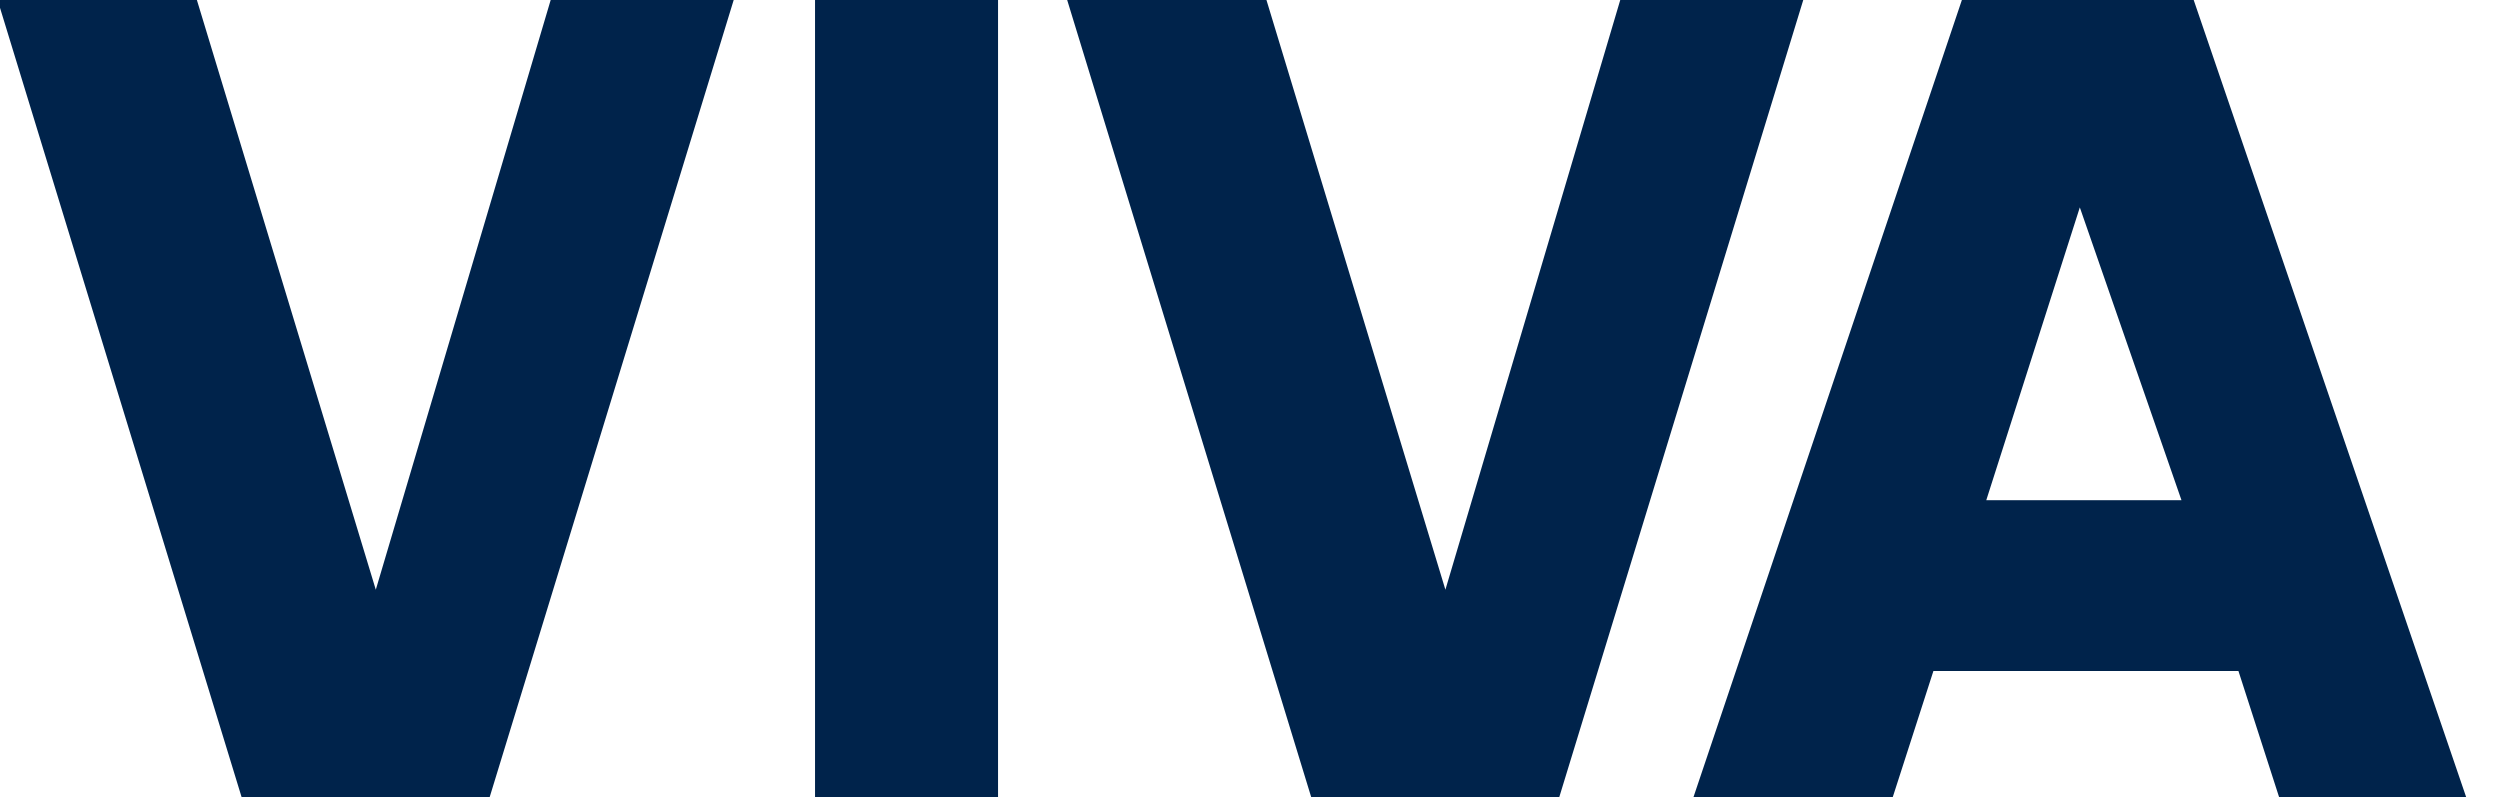 <svg width="69" height="22" viewBox="0 0 69 22" fill="none" xmlns="http://www.w3.org/2000/svg">
<path d="M6.668 22L-0.066 0H5.434L10.372 16.276L15.199 0H20.25L13.515 22H6.668Z" fill="#00234B"/>
<path d="M22.495 0H27.546V22H22.495V0Z" fill="#00234B"/>
<path d="M36.189 22L29.454 0H34.954L39.893 16.276L44.719 0H49.77L43.036 22H36.189Z" fill="#00234B"/>
<path d="M62.903 22L61.781 18.52H53.362L52.24 22H46.74L54.148 0H60.546L68.066 22H62.903ZM54.821 13.806H60.209L57.403 5.724L54.821 13.806Z" fill="#00234B"/>
</svg>
